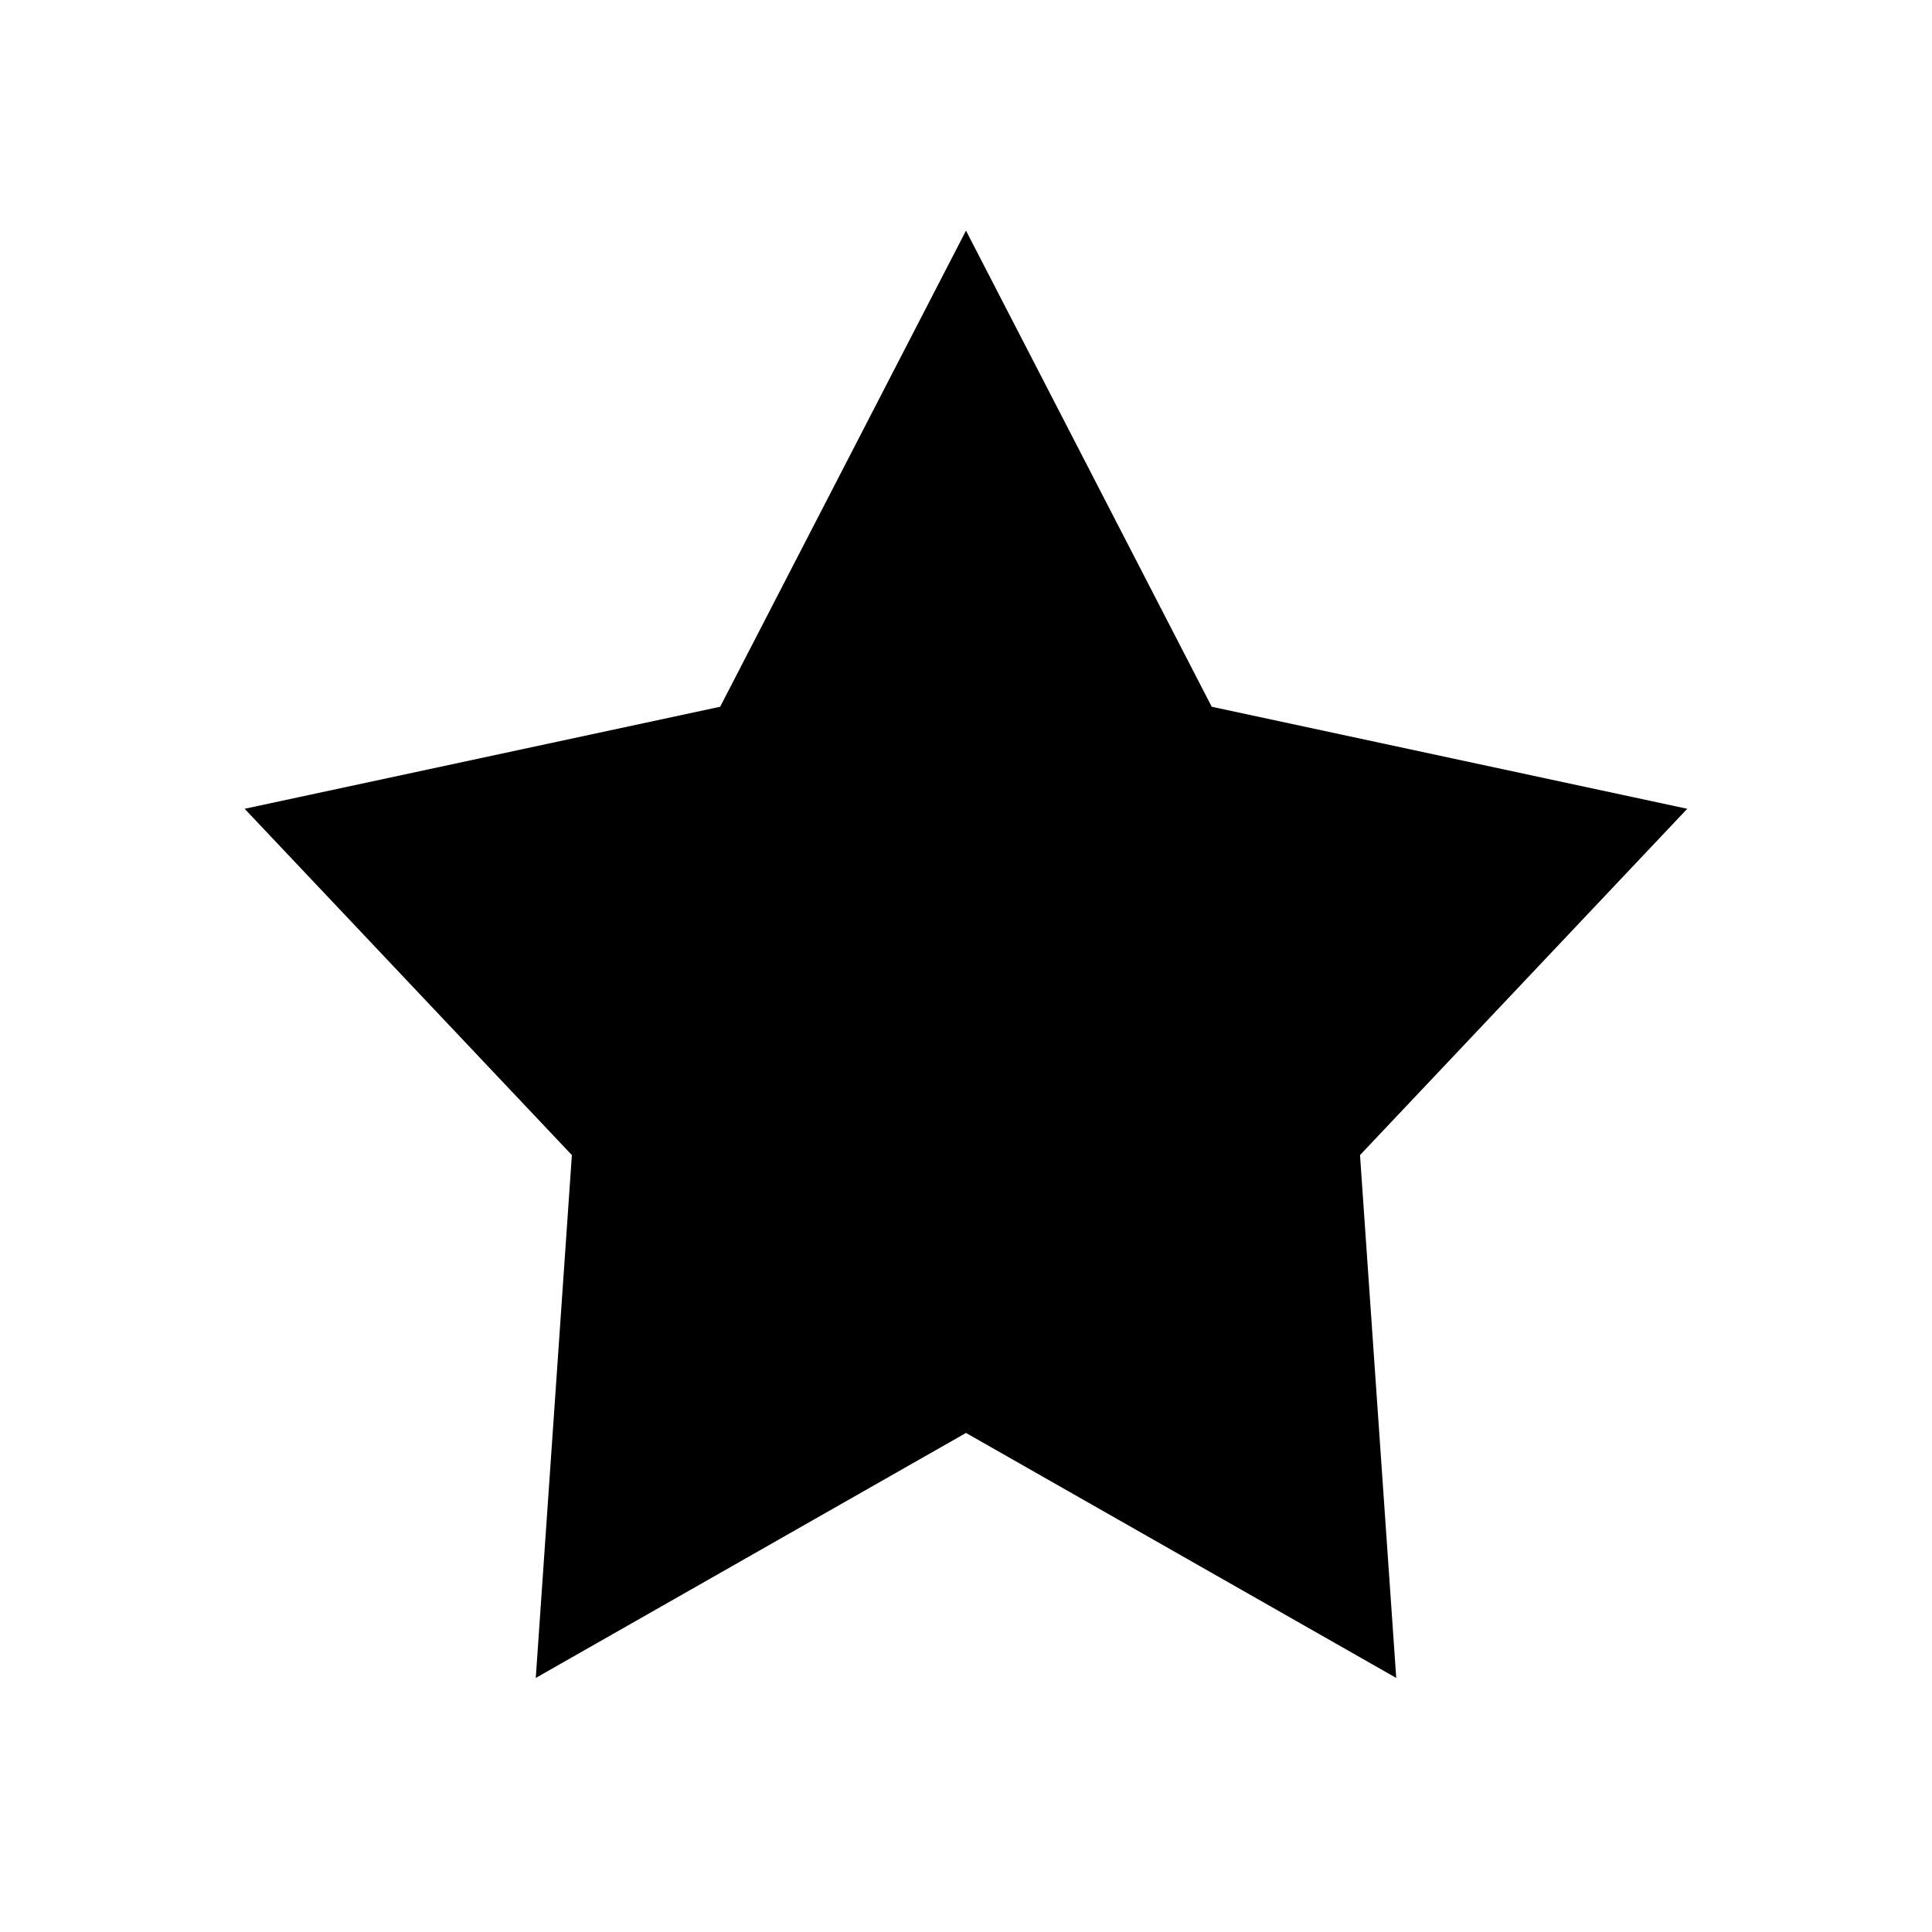 <svg xmlns="http://www.w3.org/2000/svg" width="1em" height="1em" viewBox="0 0 16 16"><path fill="currentColor" fill-rule="evenodd" d="m8 1.91l2.035 3.943l3.938.845l-2.71 2.868l.3 4.33L8 11.867l-3.563 2.029l.299-4.33l-2.71-2.868l3.938-.845z" clip-rule="evenodd"/></svg>